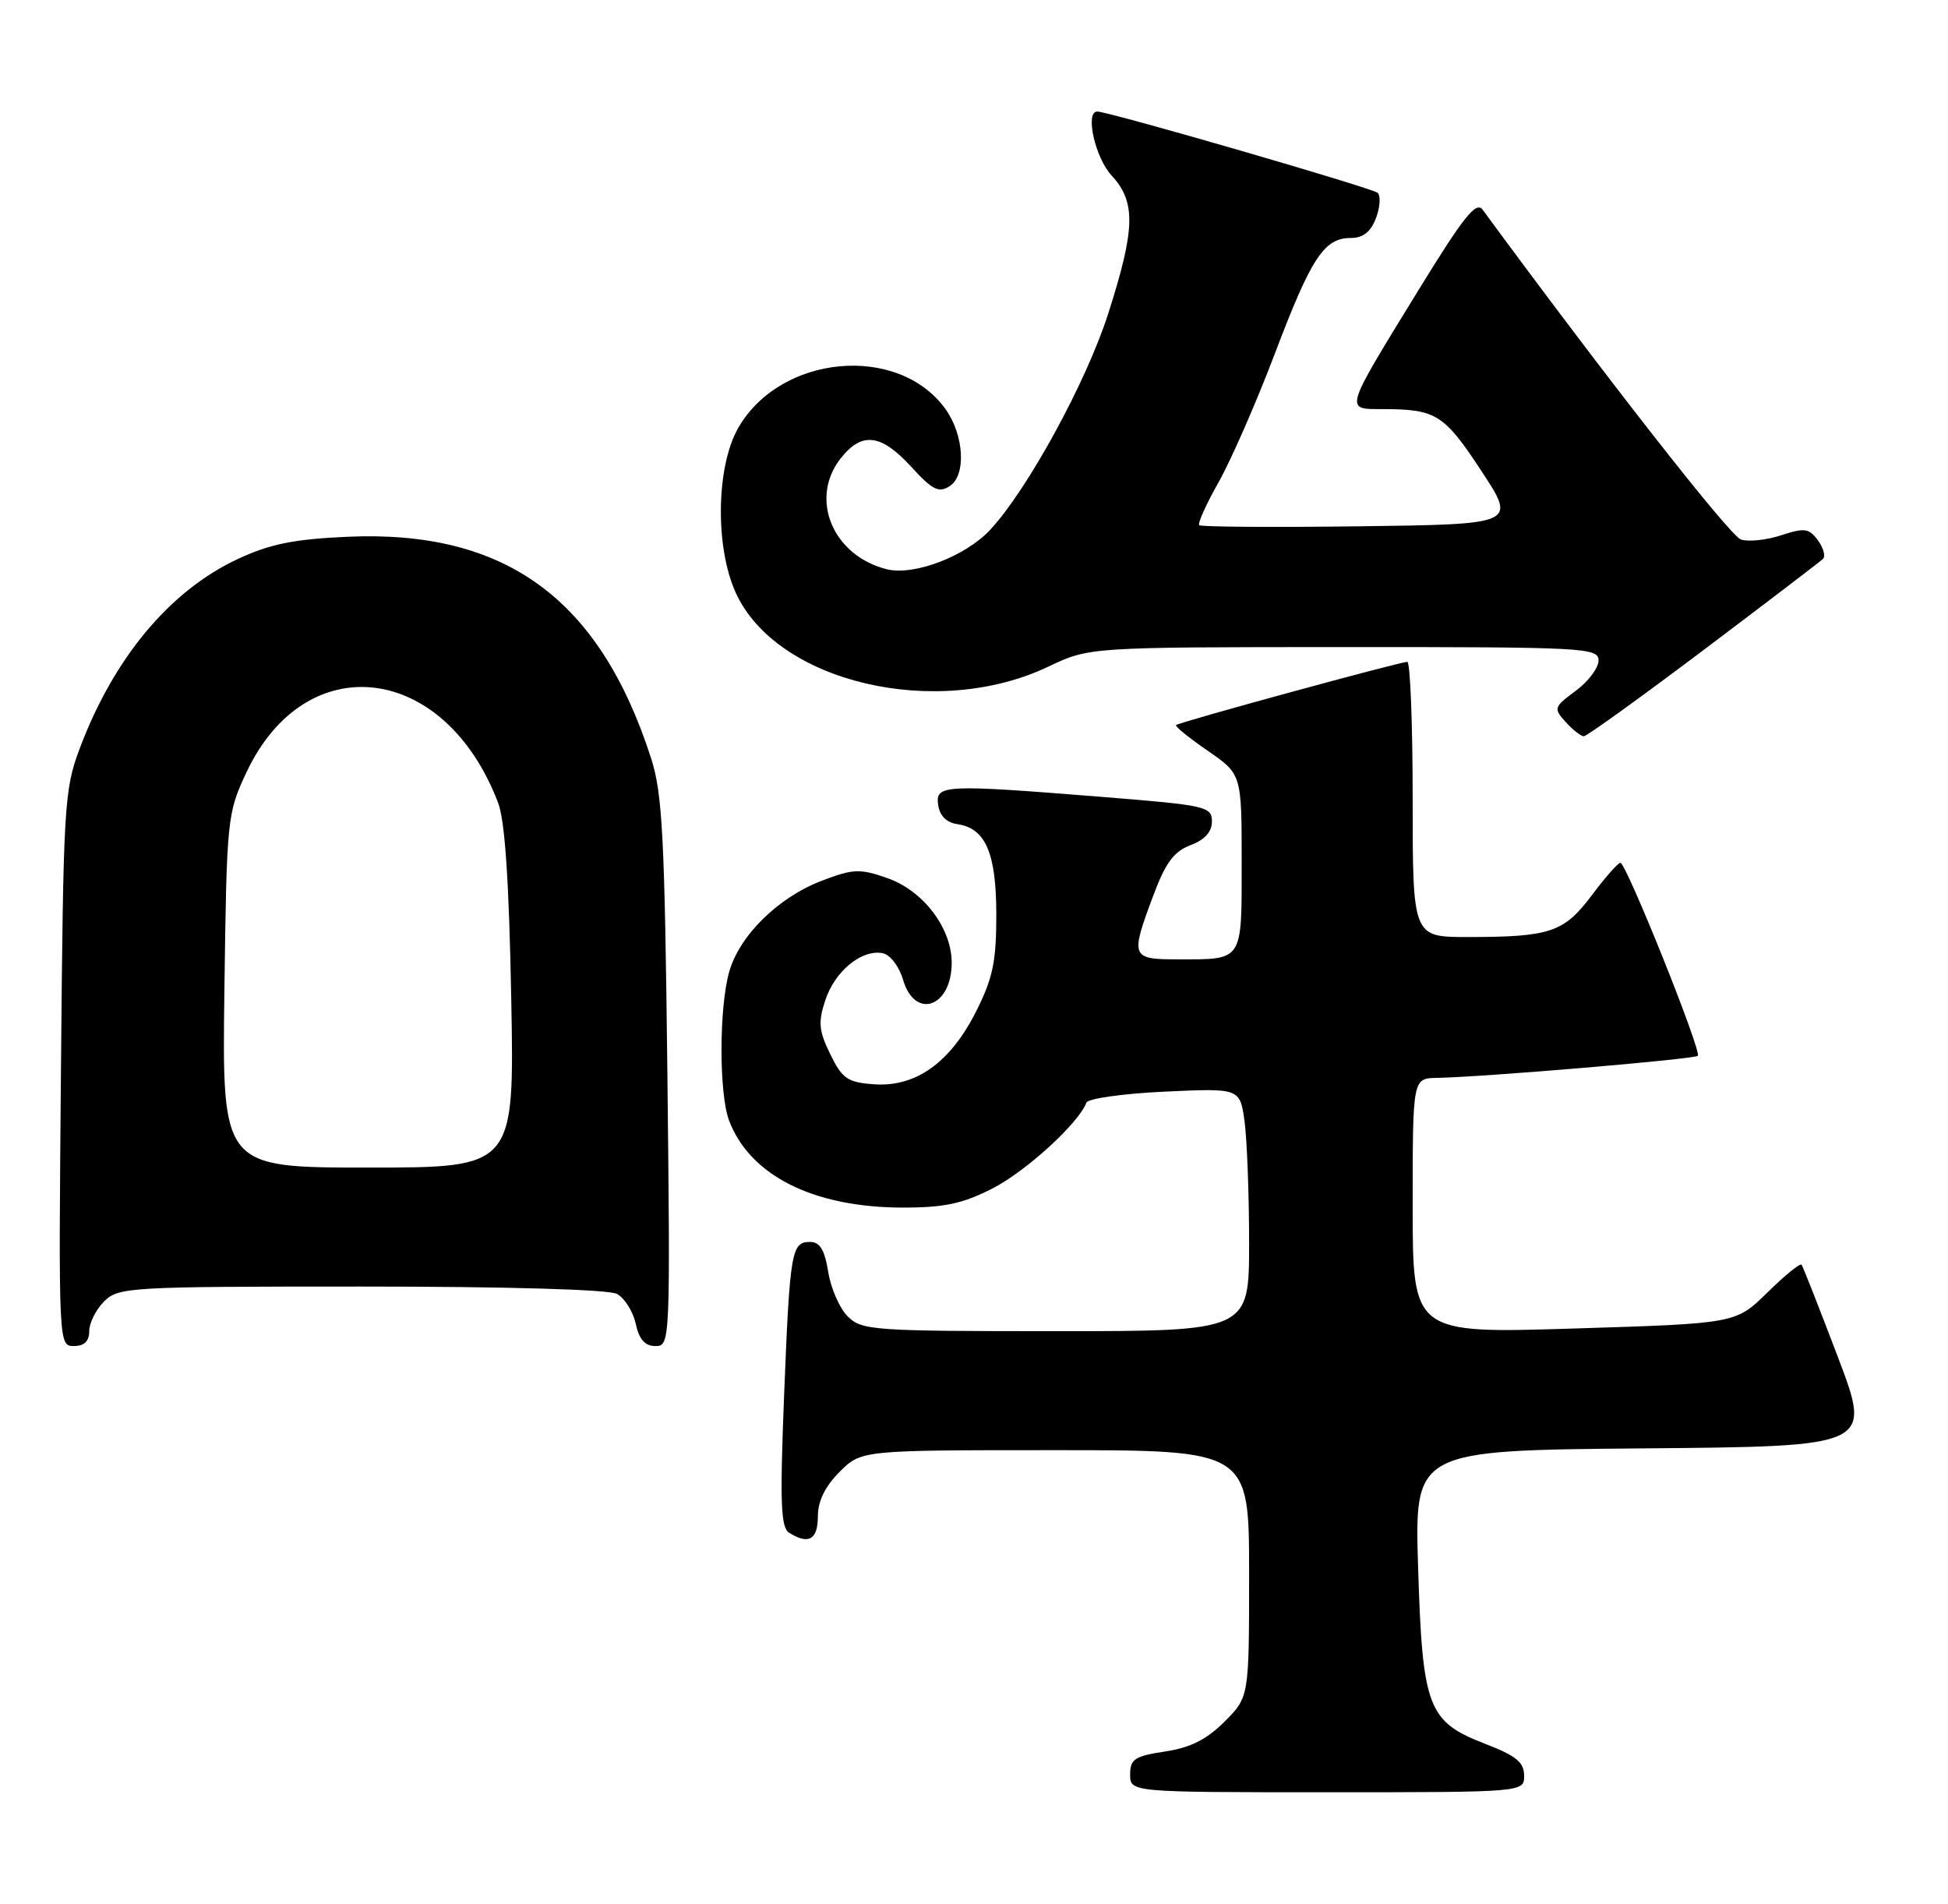 <?xml version="1.0" encoding="UTF-8" standalone="no"?>
<!DOCTYPE svg PUBLIC "-//W3C//DTD SVG 1.1//EN" "http://www.w3.org/Graphics/SVG/1.1/DTD/svg11.dtd" >
<svg xmlns="http://www.w3.org/2000/svg" xmlns:xlink="http://www.w3.org/1999/xlink" version="1.1" viewBox="0 0 262 256">
 <g >
 <path fill="currentColor"
d=" M 204.99 238.75 C 204.98 236.97 203.90 236.09 199.78 234.50 C 192.02 231.51 191.32 229.67 190.73 210.76 C 190.25 195.03 190.25 195.03 221.00 194.76 C 251.75 194.50 251.75 194.50 247.20 182.50 C 244.69 175.90 242.49 170.30 242.30 170.06 C 242.11 169.82 240.05 171.50 237.71 173.80 C 233.46 177.97 233.46 177.97 211.73 178.64 C 190.00 179.32 190.00 179.32 190.00 162.16 C 190.00 145.00 190.00 145.00 193.25 144.94 C 199.70 144.82 227.90 142.43 228.35 141.97 C 228.91 141.40 218.73 116.04 217.94 116.02 C 217.63 116.01 215.89 117.98 214.08 120.40 C 210.34 125.38 208.50 126.00 197.38 126.00 C 190.00 126.00 190.00 126.00 190.00 107.50 C 190.00 97.33 189.67 89.00 189.28 89.00 C 188.27 89.00 158.57 97.11 158.18 97.50 C 158.00 97.67 159.92 99.22 162.43 100.95 C 167.00 104.10 167.00 104.10 167.00 115.94 C 167.00 129.41 167.27 129.00 158.42 129.00 C 152.10 129.00 152.00 128.74 155.12 120.40 C 156.76 116.02 157.89 114.49 160.12 113.65 C 162.04 112.92 163.00 111.86 163.00 110.45 C 163.00 108.45 162.22 108.28 148.25 107.16 C 126.88 105.45 125.79 105.50 126.18 108.25 C 126.39 109.69 127.30 110.61 128.74 110.82 C 132.56 111.36 134.00 114.70 134.00 123.04 C 134.00 129.35 133.53 131.56 131.25 136.07 C 127.78 142.92 123.14 146.21 117.53 145.80 C 113.98 145.54 113.28 145.05 111.67 141.76 C 110.12 138.59 110.02 137.46 111.01 134.47 C 112.29 130.59 115.88 127.64 118.70 128.17 C 119.72 128.36 120.91 129.91 121.46 131.75 C 123.06 137.18 128.00 135.44 128.00 129.45 C 128.00 124.79 124.17 119.76 119.33 118.07 C 115.64 116.78 114.76 116.82 110.53 118.43 C 104.64 120.68 99.42 125.83 98.06 130.73 C 96.70 135.62 96.70 147.08 98.06 150.68 C 100.87 158.10 109.46 162.39 121.50 162.38 C 127.08 162.38 129.53 161.84 133.56 159.77 C 138.06 157.45 145.08 151.02 146.12 148.27 C 146.33 147.72 151.06 147.05 156.64 146.79 C 166.77 146.32 166.77 146.32 167.39 150.80 C 167.72 153.26 168.00 160.62 168.00 167.14 C 168.00 179.00 168.00 179.00 142.00 179.00 C 117.39 179.00 115.89 178.89 114.01 177.01 C 112.92 175.92 111.74 173.22 111.39 171.01 C 110.91 168.05 110.27 167.00 108.94 167.00 C 106.44 167.00 106.23 168.21 105.45 187.87 C 104.89 202.04 105.01 205.39 106.13 206.10 C 108.74 207.75 110.00 207.04 110.00 203.92 C 110.00 201.86 110.96 199.89 112.92 197.92 C 115.85 195.00 115.85 195.00 141.92 195.00 C 168.00 195.00 168.00 195.00 168.00 211.60 C 168.00 228.20 168.00 228.20 164.69 231.51 C 162.29 233.91 160.10 235.01 156.69 235.52 C 152.61 236.14 152.00 236.54 152.00 238.61 C 152.00 241.00 152.00 241.00 178.50 241.00 C 205.00 241.00 205.00 241.00 204.99 238.75 Z  M 12.00 179.00 C 12.00 177.90 12.90 176.10 14.00 175.00 C 15.92 173.08 17.33 173.00 48.57 173.00 C 68.18 173.00 81.87 173.39 82.98 173.99 C 84.00 174.54 85.13 176.34 85.50 177.99 C 85.96 180.12 86.75 181.00 88.16 181.00 C 90.14 181.00 90.16 180.50 89.76 144.25 C 89.40 112.60 89.10 106.74 87.58 102.00 C 80.66 80.48 67.96 71.22 46.69 72.18 C 39.53 72.50 36.29 73.16 32.00 75.16 C 22.85 79.42 15.29 88.48 10.72 100.65 C 8.63 106.22 8.51 108.27 8.20 143.75 C 7.87 180.83 7.88 181.00 9.93 181.00 C 11.33 181.00 12.00 180.35 12.00 179.00 Z  M 229.12 87.41 C 237.58 81.03 244.81 75.52 245.18 75.16 C 245.56 74.80 245.25 73.67 244.50 72.65 C 243.30 71.03 242.70 70.95 239.58 71.97 C 237.63 72.62 235.18 72.88 234.15 72.55 C 232.69 72.09 215.93 50.68 199.41 28.20 C 198.53 27.01 196.85 29.13 190.72 39.11 C 180.62 55.58 180.79 55.00 186.14 55.01 C 193.15 55.04 194.25 55.73 199.23 63.31 C 203.96 70.50 203.96 70.50 182.83 70.77 C 171.21 70.92 161.52 70.85 161.29 70.62 C 161.06 70.39 162.24 67.77 163.92 64.80 C 165.59 61.83 168.99 54.07 171.46 47.56 C 176.36 34.63 178.09 32.00 181.68 32.00 C 183.33 32.00 184.36 31.19 185.06 29.34 C 185.62 27.87 185.72 26.34 185.29 25.93 C 184.60 25.29 149.12 15.00 147.58 15.00 C 145.90 15.00 147.29 21.21 149.50 23.59 C 152.80 27.16 152.71 30.76 149.03 42.24 C 146.09 51.39 138.23 65.79 133.19 71.23 C 129.89 74.79 122.94 77.45 119.29 76.55 C 112.00 74.74 108.80 67.07 113.07 61.63 C 115.91 58.03 118.49 58.33 122.54 62.75 C 125.42 65.90 126.26 66.32 127.74 65.36 C 129.98 63.91 129.67 58.49 127.16 55.00 C 120.80 46.18 104.92 47.64 99.27 57.58 C 96.32 62.75 96.16 73.56 98.95 79.69 C 104.42 91.75 125.91 96.83 141.00 89.64 C 146.50 87.02 146.50 87.02 180.75 87.01 C 213.15 87.00 215.00 87.10 215.00 88.81 C 215.00 89.81 213.62 91.65 211.92 92.90 C 208.98 95.08 208.92 95.25 210.58 97.09 C 211.53 98.14 212.63 99.00 213.02 99.00 C 213.42 99.00 220.66 93.78 229.12 87.41 Z  M 30.18 133.25 C 30.49 110.01 30.56 109.38 33.13 103.89 C 41.12 86.86 59.87 89.13 67.01 108.00 C 67.92 110.39 68.47 118.75 68.76 134.25 C 69.19 157.00 69.19 157.00 49.53 157.00 C 29.87 157.00 29.87 157.00 30.18 133.25 Z "/>
</g>
</svg>